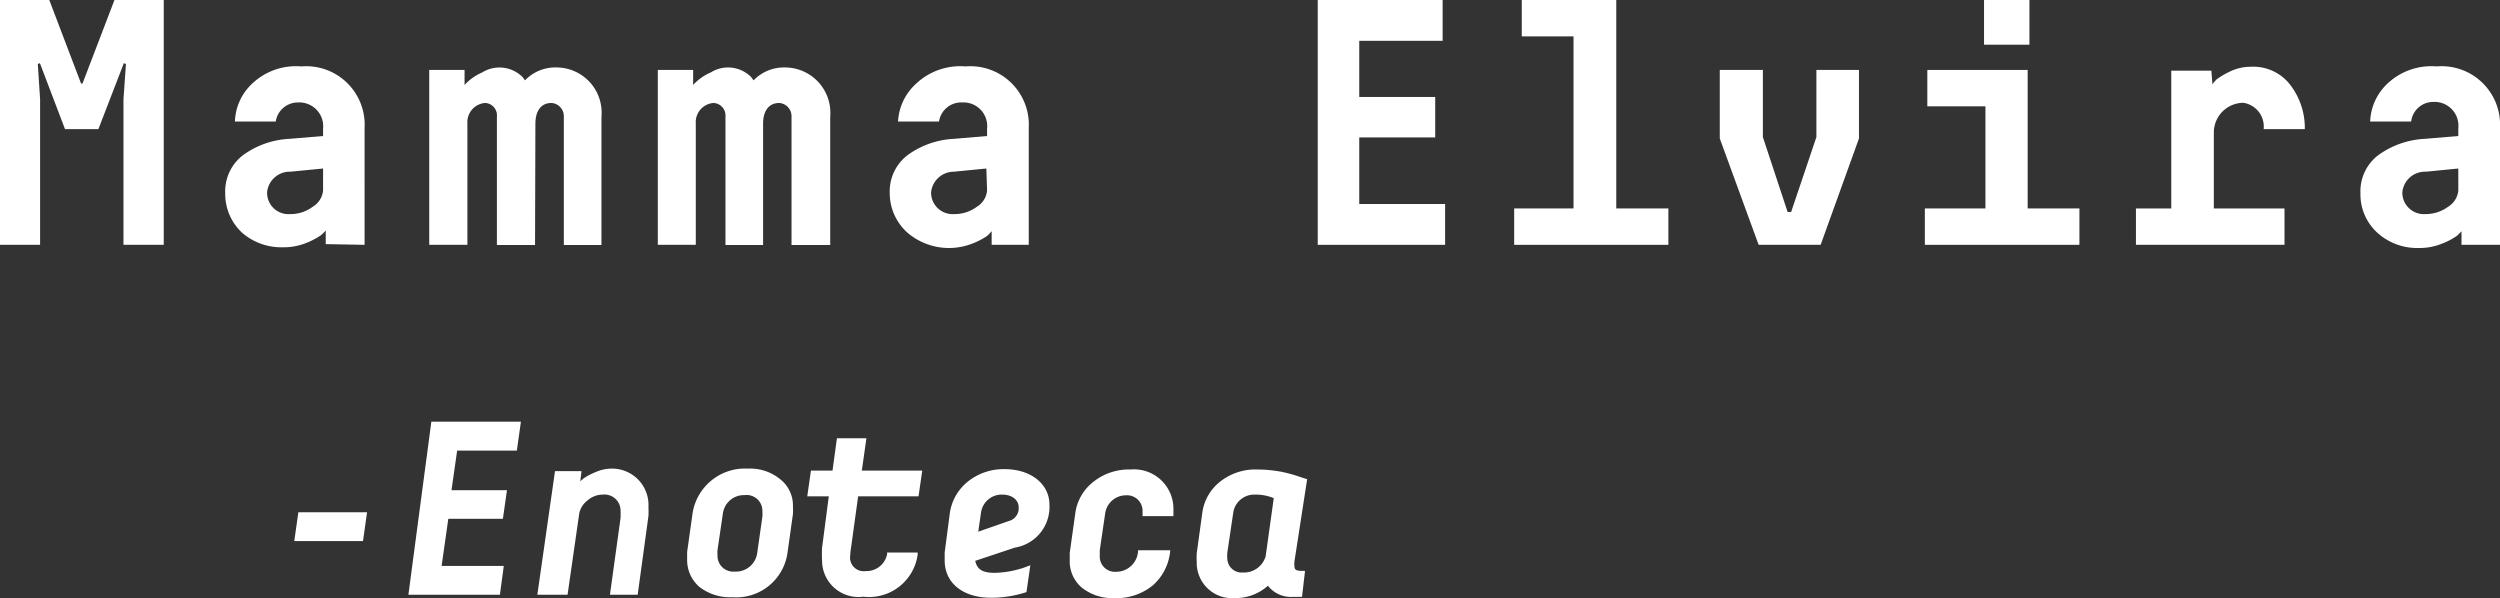 <svg xmlns="http://www.w3.org/2000/svg" viewBox="0 0 141.53 33.86"><rect x="0" y="0" width="141.53" height="33.86" fill="#333333" stroke="none"/><polygon points="4.67 4.73 4.59 4.73 2.79 0 0 0 0 13.86 2.27 13.86 2.27 5.62 2.14 3.62 2.26 3.58 3.68 7.31 5.57 7.31 7.01 3.58 7.13 3.62 6.99 5.62 6.99 13.86 9.27 13.86 9.27 0 6.48 0 4.67 4.73" fill="#fff"/><path d="M18.29,10.79a1.2,1.2,0,0,1-.58.91,2.09,2.09,0,0,1-1.28.42,1.21,1.21,0,0,1-1.31-1.23,1.29,1.29,0,0,1,1.32-1.17l1.85-.18Zm2.35,3.07V7.23a3.31,3.31,0,0,0-3.58-3.47,3.6,3.6,0,0,0-2.81,1,3.06,3.06,0,0,0-.95,2.12h2.31A1.27,1.27,0,0,1,16.88,5.8a1.35,1.35,0,0,1,1.41,1.49V7.7l-1.9.16a4.86,4.86,0,0,0-2.64.93,2.58,2.58,0,0,0-1,2.14,3,3,0,0,0,.95,2.24A3.39,3.39,0,0,0,16,14a3.45,3.45,0,0,0,1.37-.26,4.06,4.06,0,0,0,.81-.43,3.12,3.12,0,0,0,.26-.26l0,.77Z" fill="#fff"/><path d="M30.31,7c0-.69.3-1.17.91-1.17a.75.75,0,0,1,.7.77v7.27h2.13V6.61a2.56,2.56,0,0,0-2.49-2.79,2.38,2.38,0,0,0-1.84.73l-.12-.17a1.85,1.85,0,0,0-2.3-.28,2.89,2.89,0,0,0-1,.71l0-.85h-2v9.9h2.16V7a1.09,1.09,0,0,1,1-1.17.7.7,0,0,1,.67.77v7.27h2.16Z" fill="#fff"/><path d="M43.2,7c0-.69.3-1.17.92-1.17a.75.75,0,0,1,.69.77v7.27H47V6.61a2.57,2.57,0,0,0-2.5-2.79,2.4,2.4,0,0,0-1.84.73l-.12-.17a1.84,1.84,0,0,0-2.3-.28,2.89,2.89,0,0,0-1,.71l0-.85h-2v9.9h2.15V7a1.09,1.09,0,0,1,1-1.17.71.71,0,0,1,.68.77v7.27H43.2Z" fill="#fff"/><path d="M55.88,10.79a1.19,1.19,0,0,1-.57.91,2.12,2.12,0,0,1-1.29.42,1.22,1.22,0,0,1-1.31-1.23A1.3,1.3,0,0,1,54,9.72l1.84-.18Zm2.36,3.07V7.23a3.31,3.31,0,0,0-3.58-3.47,3.64,3.64,0,0,0-2.82,1,3.1,3.1,0,0,0-1,2.12h2.32A1.27,1.27,0,0,1,54.48,5.8a1.34,1.34,0,0,1,1.4,1.49V7.7L54,7.86a4.86,4.86,0,0,0-2.63.93,2.58,2.58,0,0,0-1,2.14,3,3,0,0,0,1,2.24,3.62,3.62,0,0,0,3.7.61,3.94,3.94,0,0,0,.82-.43c.11-.1.19-.2.25-.26l0,.77Z" fill="#fff"/><polygon points="74.6 13.86 81.81 13.86 81.81 11.55 76.95 11.55 76.95 7.78 81.25 7.78 81.25 5.49 76.95 5.49 76.95 2.31 81.67 2.31 81.67 0 74.6 0 74.6 13.86" fill="#fff"/><polygon points="89.08 2.06 89.08 11.8 85.72 11.8 85.72 13.86 94.45 13.86 94.45 11.8 91.5 11.8 91.5 0 86.15 0 86.15 2.06 89.08 2.06" fill="#fff"/><polygon points="97.36 3.96 97.36 7.84 99.56 13.86 103.07 13.86 105.24 7.84 105.24 3.96 102.83 3.96 102.83 7.76 101.4 12 101.2 12 99.8 7.76 99.8 3.96 97.36 3.96" fill="#fff"/><polygon points="112.4 6.02 112.4 11.8 108.97 11.8 108.97 13.86 117.72 13.86 117.72 11.8 114.79 11.8 114.79 3.96 109.11 3.96 109.11 6.02 112.4 6.02" fill="#fff"/><rect x="112.32" width="2.57" height="2.53" fill="#fff"/><path d="M127.39,3.78a2.68,2.68,0,0,0-1.17.28,4.6,4.6,0,0,0-.73.43,2.6,2.6,0,0,0-.24.28L125.19,4h-2.27V11.8h-2v2.06h8.41V11.8h-4V7.48A1.68,1.68,0,0,1,127,5.82a1.36,1.36,0,0,1,1.15,1.49h2.33a4,4,0,0,0-.79-2.46,2.64,2.64,0,0,0-2.28-1.07" fill="#fff"/><path d="M139.17,10.79a1.21,1.21,0,0,1-.57.91,2.14,2.14,0,0,1-1.29.42A1.22,1.22,0,0,1,136,10.89a1.29,1.29,0,0,1,1.33-1.17l1.84-.18Zm2.36,3.07V7.23a3.31,3.31,0,0,0-3.59-3.47,3.62,3.62,0,0,0-2.81,1,3.1,3.1,0,0,0-.95,2.12h2.32a1.26,1.26,0,0,1,1.26-1.11,1.35,1.35,0,0,1,1.41,1.49V7.7l-1.9.16a4.92,4.92,0,0,0-2.64.93,2.57,2.57,0,0,0-1,2.14,2.93,2.93,0,0,0,.95,2.24,3.35,3.35,0,0,0,2.33.87,3.41,3.41,0,0,0,1.37-.26,3.77,3.77,0,0,0,.81-.43,3.12,3.12,0,0,0,.26-.26l0,.77Z" fill="#fff"/><path d="M73.88,32.32c-.43,0-.6,0-.6-.28a1.07,1.07,0,0,1,0-.25v0L74,27.13,73.6,27a8.2,8.2,0,0,0-1-.28,7.39,7.39,0,0,0-1.4-.14,3.21,3.21,0,0,0-2.13.69,2.7,2.7,0,0,0-1,1.72l-.32,2.33a3.83,3.83,0,0,0,0,.47,2,2,0,0,0,2.13,2.07,2.76,2.76,0,0,0,1.9-.7,1.65,1.65,0,0,0,1.41.63h.52ZM69.82,29A1.2,1.2,0,0,1,71,28a2.72,2.72,0,0,1,1.11.2l-.46,3.3a1.28,1.28,0,0,1-1.29.91.81.81,0,0,1-.88-.77,2.47,2.47,0,0,1,0-.35ZM64,26.58a3.21,3.21,0,0,0-2.13.72,2.7,2.7,0,0,0-1,1.79l-.31,2.21c0,.17,0,.31,0,.44a1.94,1.94,0,0,0,.7,1.54,2.8,2.8,0,0,0,1.84.58,3.24,3.24,0,0,0,2.15-.71,2.94,2.94,0,0,0,1-2H64.43a1.24,1.24,0,0,1-1.24,1.22.86.86,0,0,1-.93-.9c0-.1,0-.21,0-.32l.31-2.11a1.19,1.19,0,0,1,1.18-1,.88.88,0,0,1,.93.95,1.48,1.48,0,0,1,0,.23h1.75l0-.44A2.23,2.23,0,0,0,64,26.58M58.33,32l-.29.11a5.55,5.55,0,0,1-1.73.32c-.74,0-1-.23-1.1-.68L57.46,31a2.33,2.33,0,0,0,1.95-2.44c0-1.12-1-2-2.54-2a3.22,3.22,0,0,0-2.11.73,2.79,2.79,0,0,0-1,1.85l-.28,2.14c0,.18,0,.34,0,.45,0,1.25,1,2.11,2.63,2.11a6.41,6.41,0,0,0,2-.32ZM55.54,29a1.18,1.18,0,0,1,1.19-1c.61,0,.94.34.94.72a.75.75,0,0,1-.57.78l-1.72.6Zm-9,2a6.7,6.7,0,0,0,0,.78,2.06,2.06,0,0,0,2.33,2,2.78,2.78,0,0,0,3.08-2.38l0-.12H50.22v.1a1.19,1.19,0,0,1-1.21.95.77.77,0,0,1-.88-.86,5.13,5.13,0,0,1,.06-.54l.39-2.83H52l.21-1.46H48.79l.26-1.83H47.38l-.25,1.83H45.91l-.21,1.46h1.22Zm-4.2-4.47a3,3,0,0,0-3.13,2.51l-.31,2.21c0,.17,0,.31,0,.44a2,2,0,0,0,.7,1.54,2.83,2.83,0,0,0,1.85.58,2.93,2.93,0,0,0,3.13-2.5l.31-2.21a3.75,3.75,0,0,0,0-.44,1.88,1.88,0,0,0-.71-1.52,2.67,2.67,0,0,0-1.84-.61m-.77,5.83a.89.89,0,0,1-.95-.9,1.82,1.82,0,0,1,0-.32l.31-2.11a1.2,1.2,0,0,1,1.23-1,.89.89,0,0,1,1,.9,1.91,1.91,0,0,1,0,.32l-.3,2.11a1.22,1.22,0,0,1-1.24,1m-10.2-5.69-1,7h1.71l.66-4.59a1.22,1.22,0,0,1,.46-.74,1.32,1.32,0,0,1,.88-.34.91.91,0,0,1,1,.86,4.65,4.65,0,0,1,0,.47l-.6,4.34H36.1l.61-4.46a4.92,4.92,0,0,0,0-.51,2.06,2.06,0,0,0-2.11-2.17,2.25,2.25,0,0,0-.89.2,3.65,3.65,0,0,0-.62.32,1.8,1.8,0,0,0-.24.2l.07-.58Zm-8.3,7h5.18l.22-1.63H25l.38-2.67h3.09l.23-1.62H25.56l.32-2.24h3.38l.23-1.64H24.42Zm-6.23-4.67-.23,1.63h3.89l.23-1.63Z" fill="#fff"/></svg>